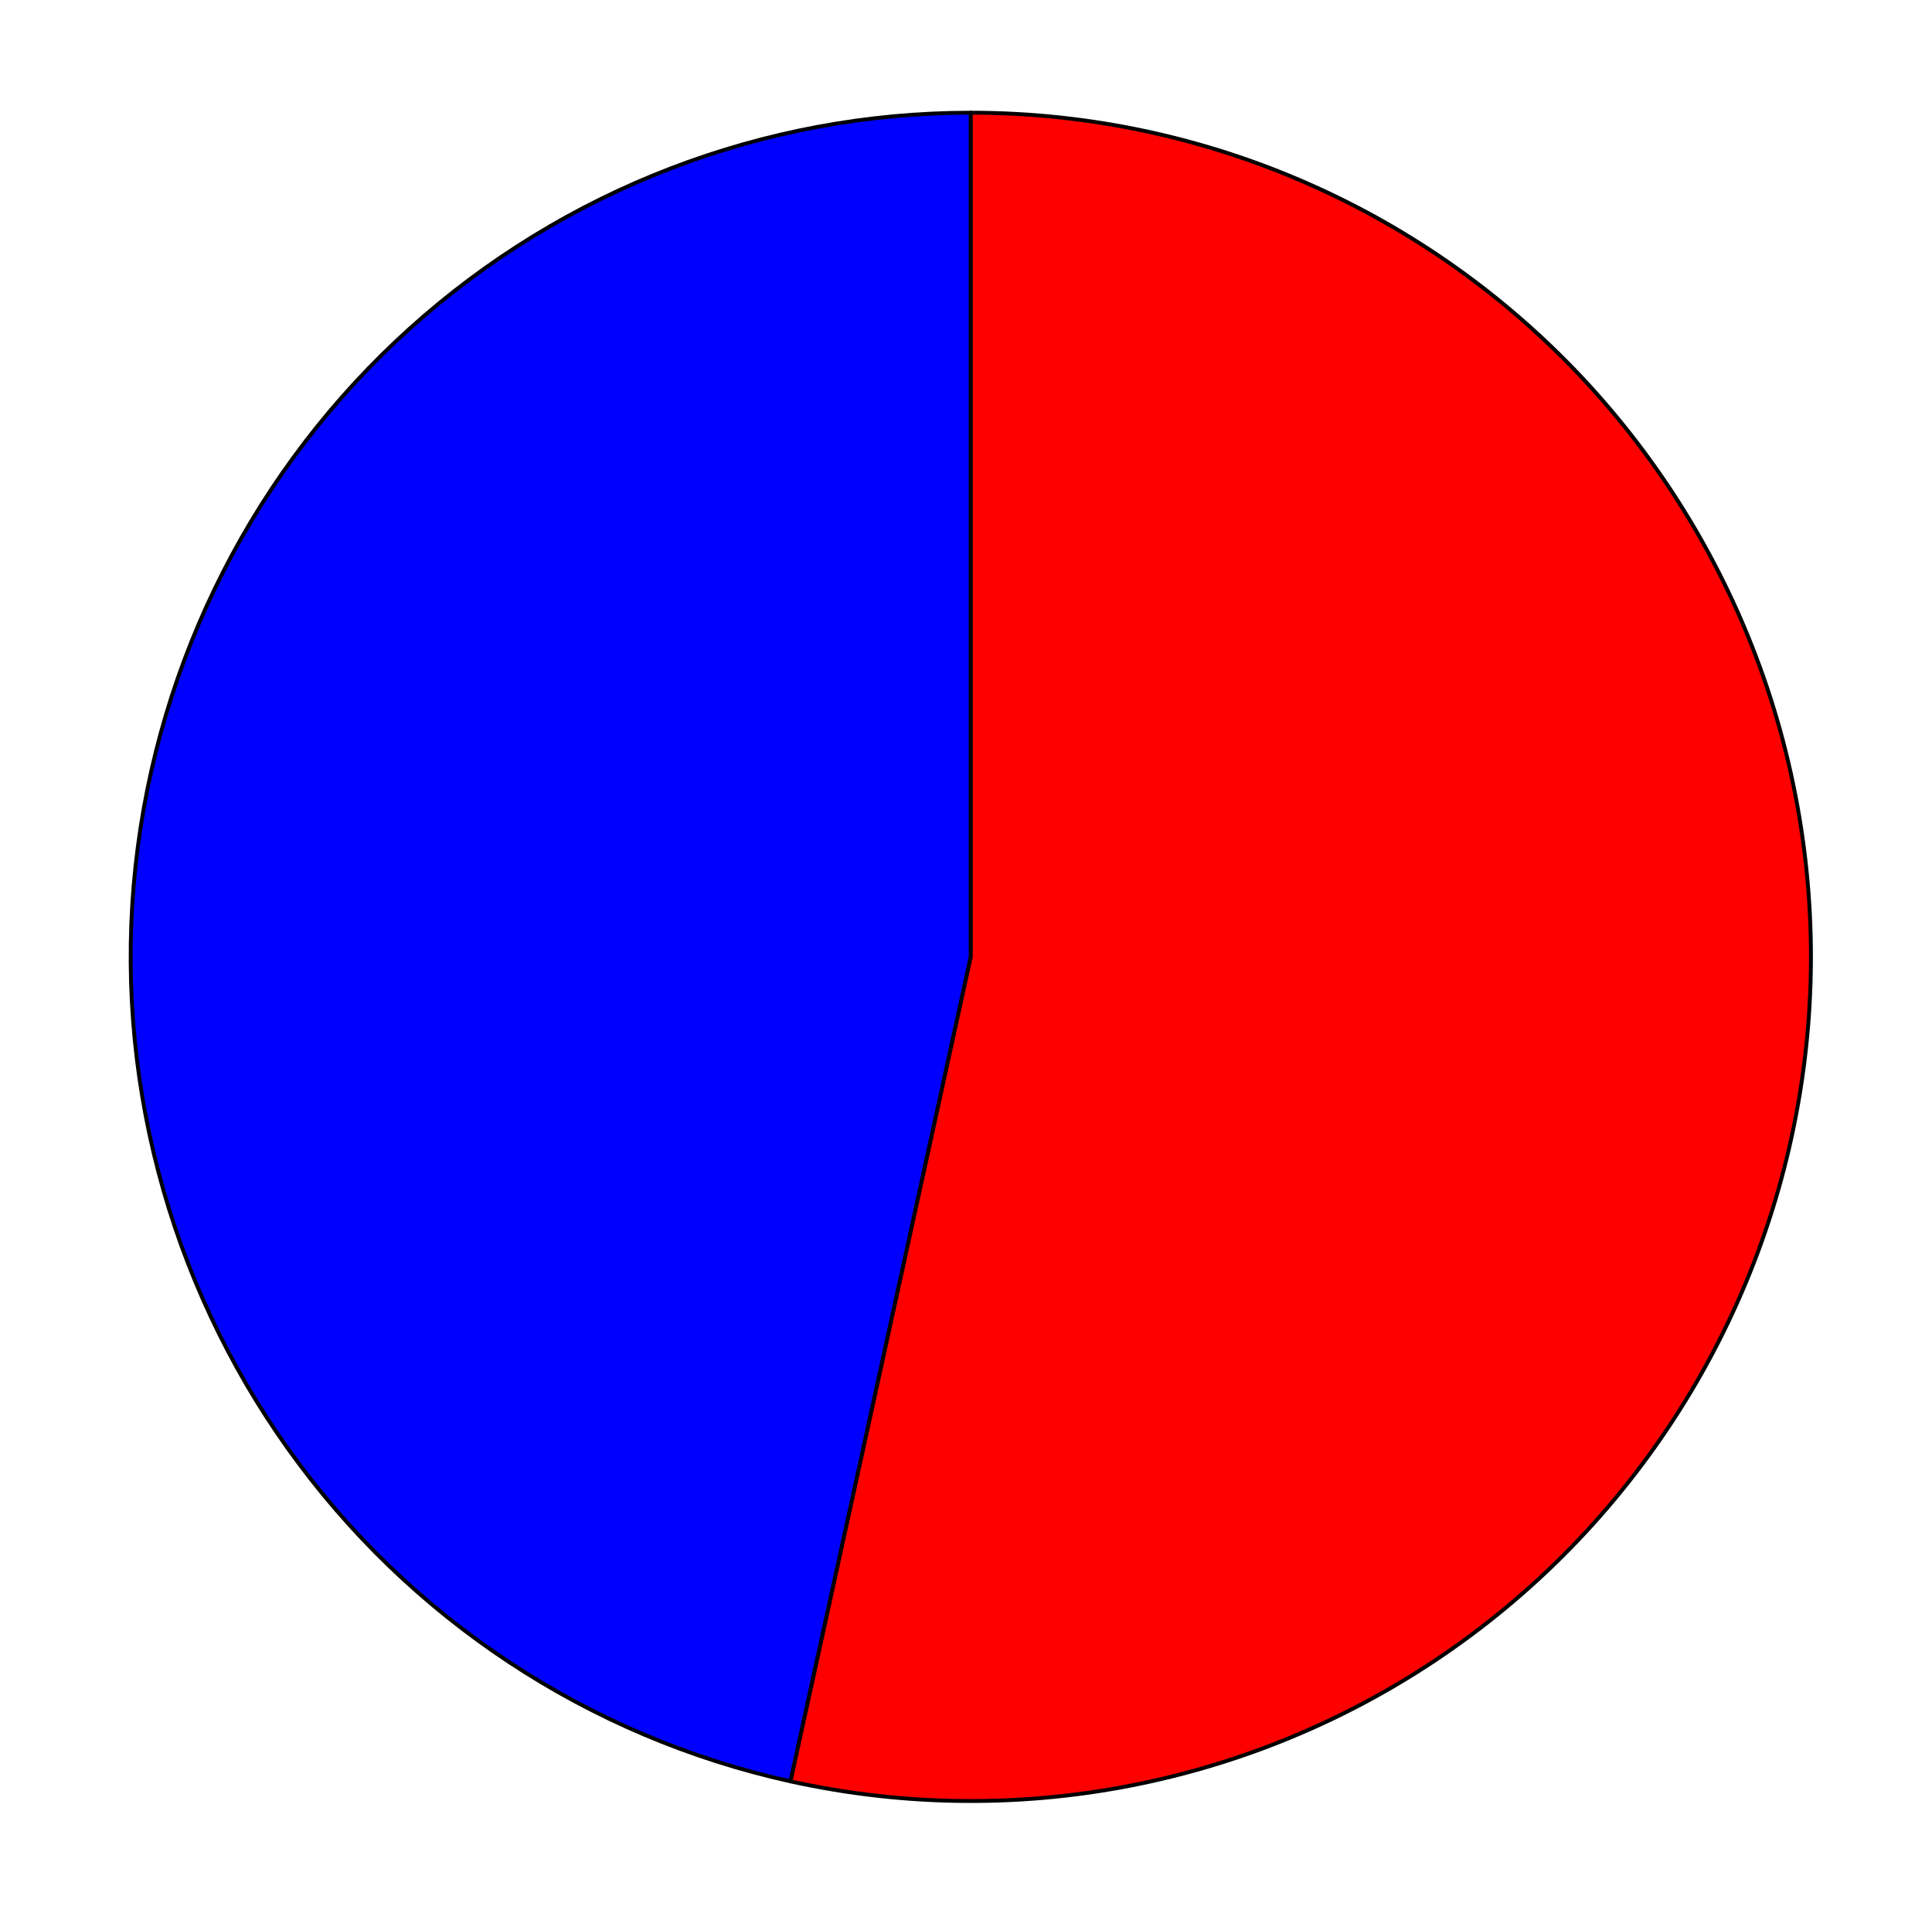 <?xml version="1.0" encoding="utf-8" standalone="no"?>
<!DOCTYPE svg PUBLIC "-//W3C//DTD SVG 1.1//EN"
  "http://www.w3.org/Graphics/SVG/1.1/DTD/svg11.dtd">
<svg xmlns:xlink="http://www.w3.org/1999/xlink" width="497.726pt" height="494.607pt" viewBox="0 0 497.726 494.607" xmlns="http://www.w3.org/2000/svg" version="1.1">
 <defs>
  <style type="text/css">*{stroke-linejoin: round; stroke-linecap: butt}</style>
 </defs>
 <g id="figure_1">
  <g id="patch_1">
   <path d="M 0 494.607 
L 497.726 494.607 
L 497.726 0 
L 0 0 
L 0 494.607 
z
" style="fill: none"/>
  </g>
  <g id="axes_1">
   <g id="patch_2">
    <path d="M 250.101 29.028 
C 196.758 29.028 145.252 48.839 105.55 84.629 
C 65.847 120.419 40.683 169.721 34.926 222.996 
C 29.169 276.272 43.216 329.85 74.35 373.365 
C 105.483 416.88 151.557 447.332 203.658 458.831 
L 250.101 246.462 
L 250.101 29.028 
z
" style="fill: #0000ff; stroke: #000000; stroke-linejoin: miter"/>
   </g>
   <g id="patch_3">
    <path d="M 203.658 458.831 
C 233.343 465.382 264.072 465.58 293.838 459.41 
C 323.603 453.24 351.745 440.841 376.424 423.021 
C 401.103 405.201 421.772 382.357 437.08 355.98 
C 452.389 329.603 461.996 300.281 465.276 269.927 
C 468.556 239.573 465.435 208.862 456.117 179.8 
C 446.8 150.738 431.492 123.97 411.194 101.245 
C 390.895 78.521 366.058 60.344 338.303 47.901 
C 310.549 35.459 280.494 29.028 250.101 29.028 
L 250.101 246.462 
L 203.658 458.831 
z
" style="fill: #ff0000; stroke: #000000; stroke-linejoin: miter"/>
   </g>
   <g id="matplotlib.axis_1"/>
   <g id="matplotlib.axis_2"/>
  </g>
 </g>
</svg>
